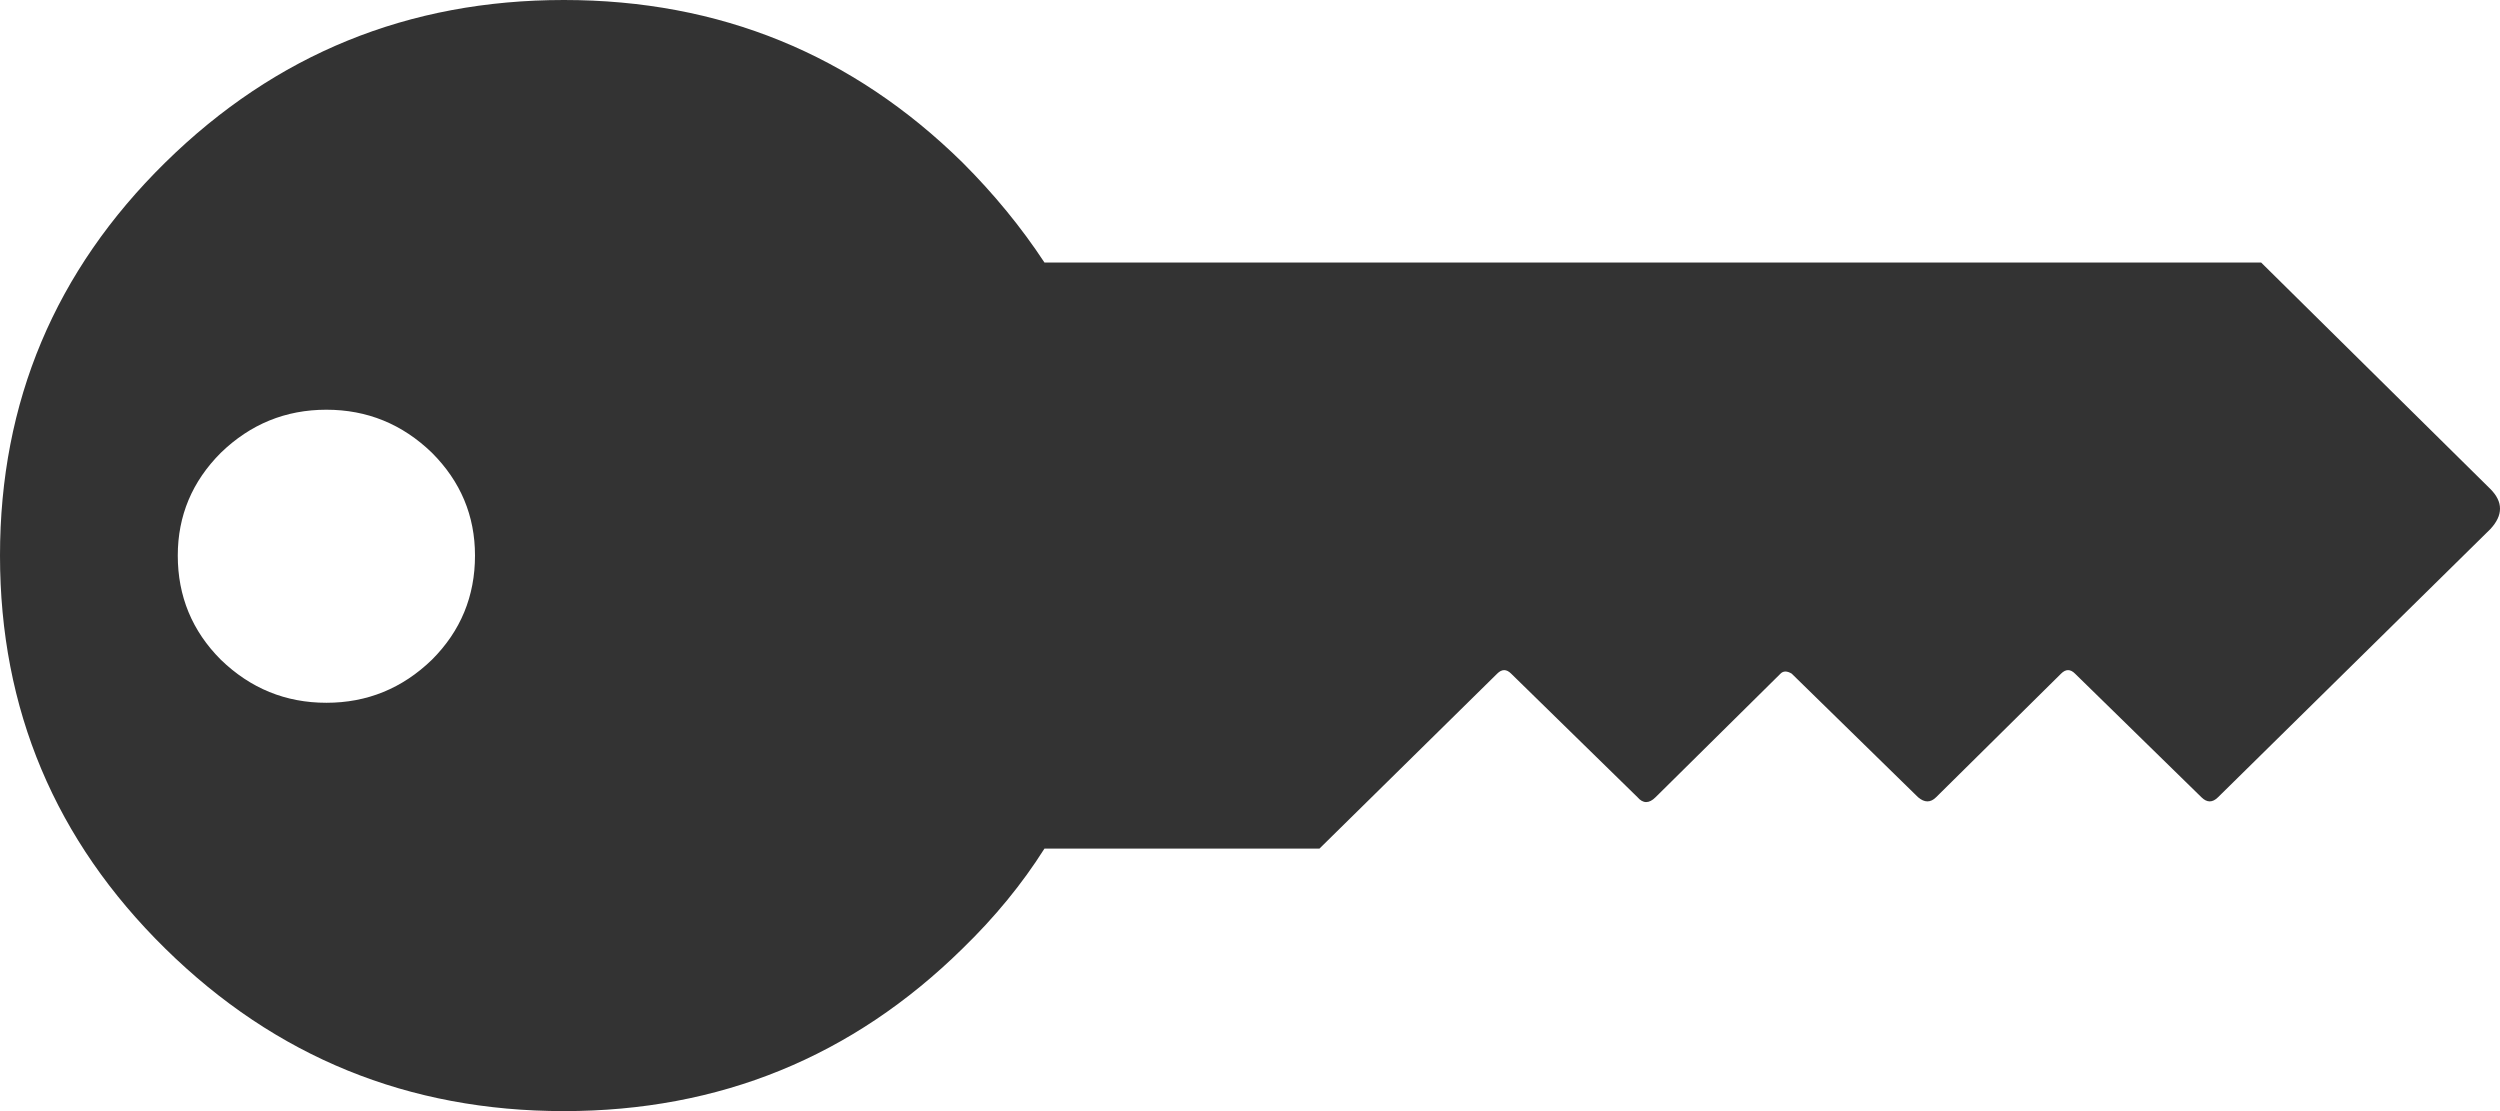 <?xml version="1.0" encoding="UTF-8" standalone="no"?>
<!DOCTYPE svg PUBLIC "-//W3C//DTD SVG 1.1//EN" "http://www.w3.org/Graphics/SVG/1.1/DTD/svg11.dtd">
<svg width="90px" height="40px" version="1.1" xmlns="http://www.w3.org/2000/svg" xmlns:xlink="http://www.w3.org/1999/xlink" xml:space="preserve" xmlns:serif="http://www.serif.com/" style="fill-rule:evenodd;clip-rule:evenodd;stroke-linejoin:round;stroke-miterlimit:2;">
    <g transform="matrix(1,0,0,1,-5,-30)">
        <g id="a">
            <path d="M94.65,49.05C95.117,48.55 95.117,48.067 94.65,47.6L86.4,39.45L42.6,39.45C41.767,38.183 40.783,36.983 39.65,35.85C35.683,31.95 30.9,30 25.3,30C19.7,30 14.917,31.95 10.95,35.85C6.983,39.75 5,44.467 5,50C5,55.533 6.983,60.25 10.95,64.15C14.917,68.05 19.7,70 25.3,70C30.9,70 35.683,68.05 39.65,64.15C40.817,63.017 41.8,61.817 42.6,60.55L52.5,60.55L58.9,54.25C59.067,54.083 59.233,54.083 59.4,54.25L63.95,58.7C64.15,58.933 64.367,58.933 64.6,58.7L69.1,54.25C69.2,54.15 69.333,54.15 69.5,54.25L74.05,58.7C74.283,58.9 74.5,58.9 74.7,58.7L79.2,54.25C79.367,54.083 79.533,54.083 79.7,54.25L84.25,58.7C84.45,58.9 84.65,58.9 84.85,58.7L94.65,49.05M12.95,46.3C14.017,45.267 15.283,44.75 16.75,44.75C18.217,44.75 19.483,45.267 20.55,46.3C21.583,47.333 22.1,48.567 22.1,50C22.1,51.467 21.583,52.717 20.55,53.75C19.483,54.783 18.217,55.3 16.75,55.3C15.283,55.3 14.017,54.783 12.95,53.75C11.917,52.717 11.4,51.467 11.4,50C11.4,48.567 11.917,47.333 12.95,46.3Z" style="fill:rgb(51,51,51);fill-rule:nonzero;"/>
        </g>
    </g>
</svg>
